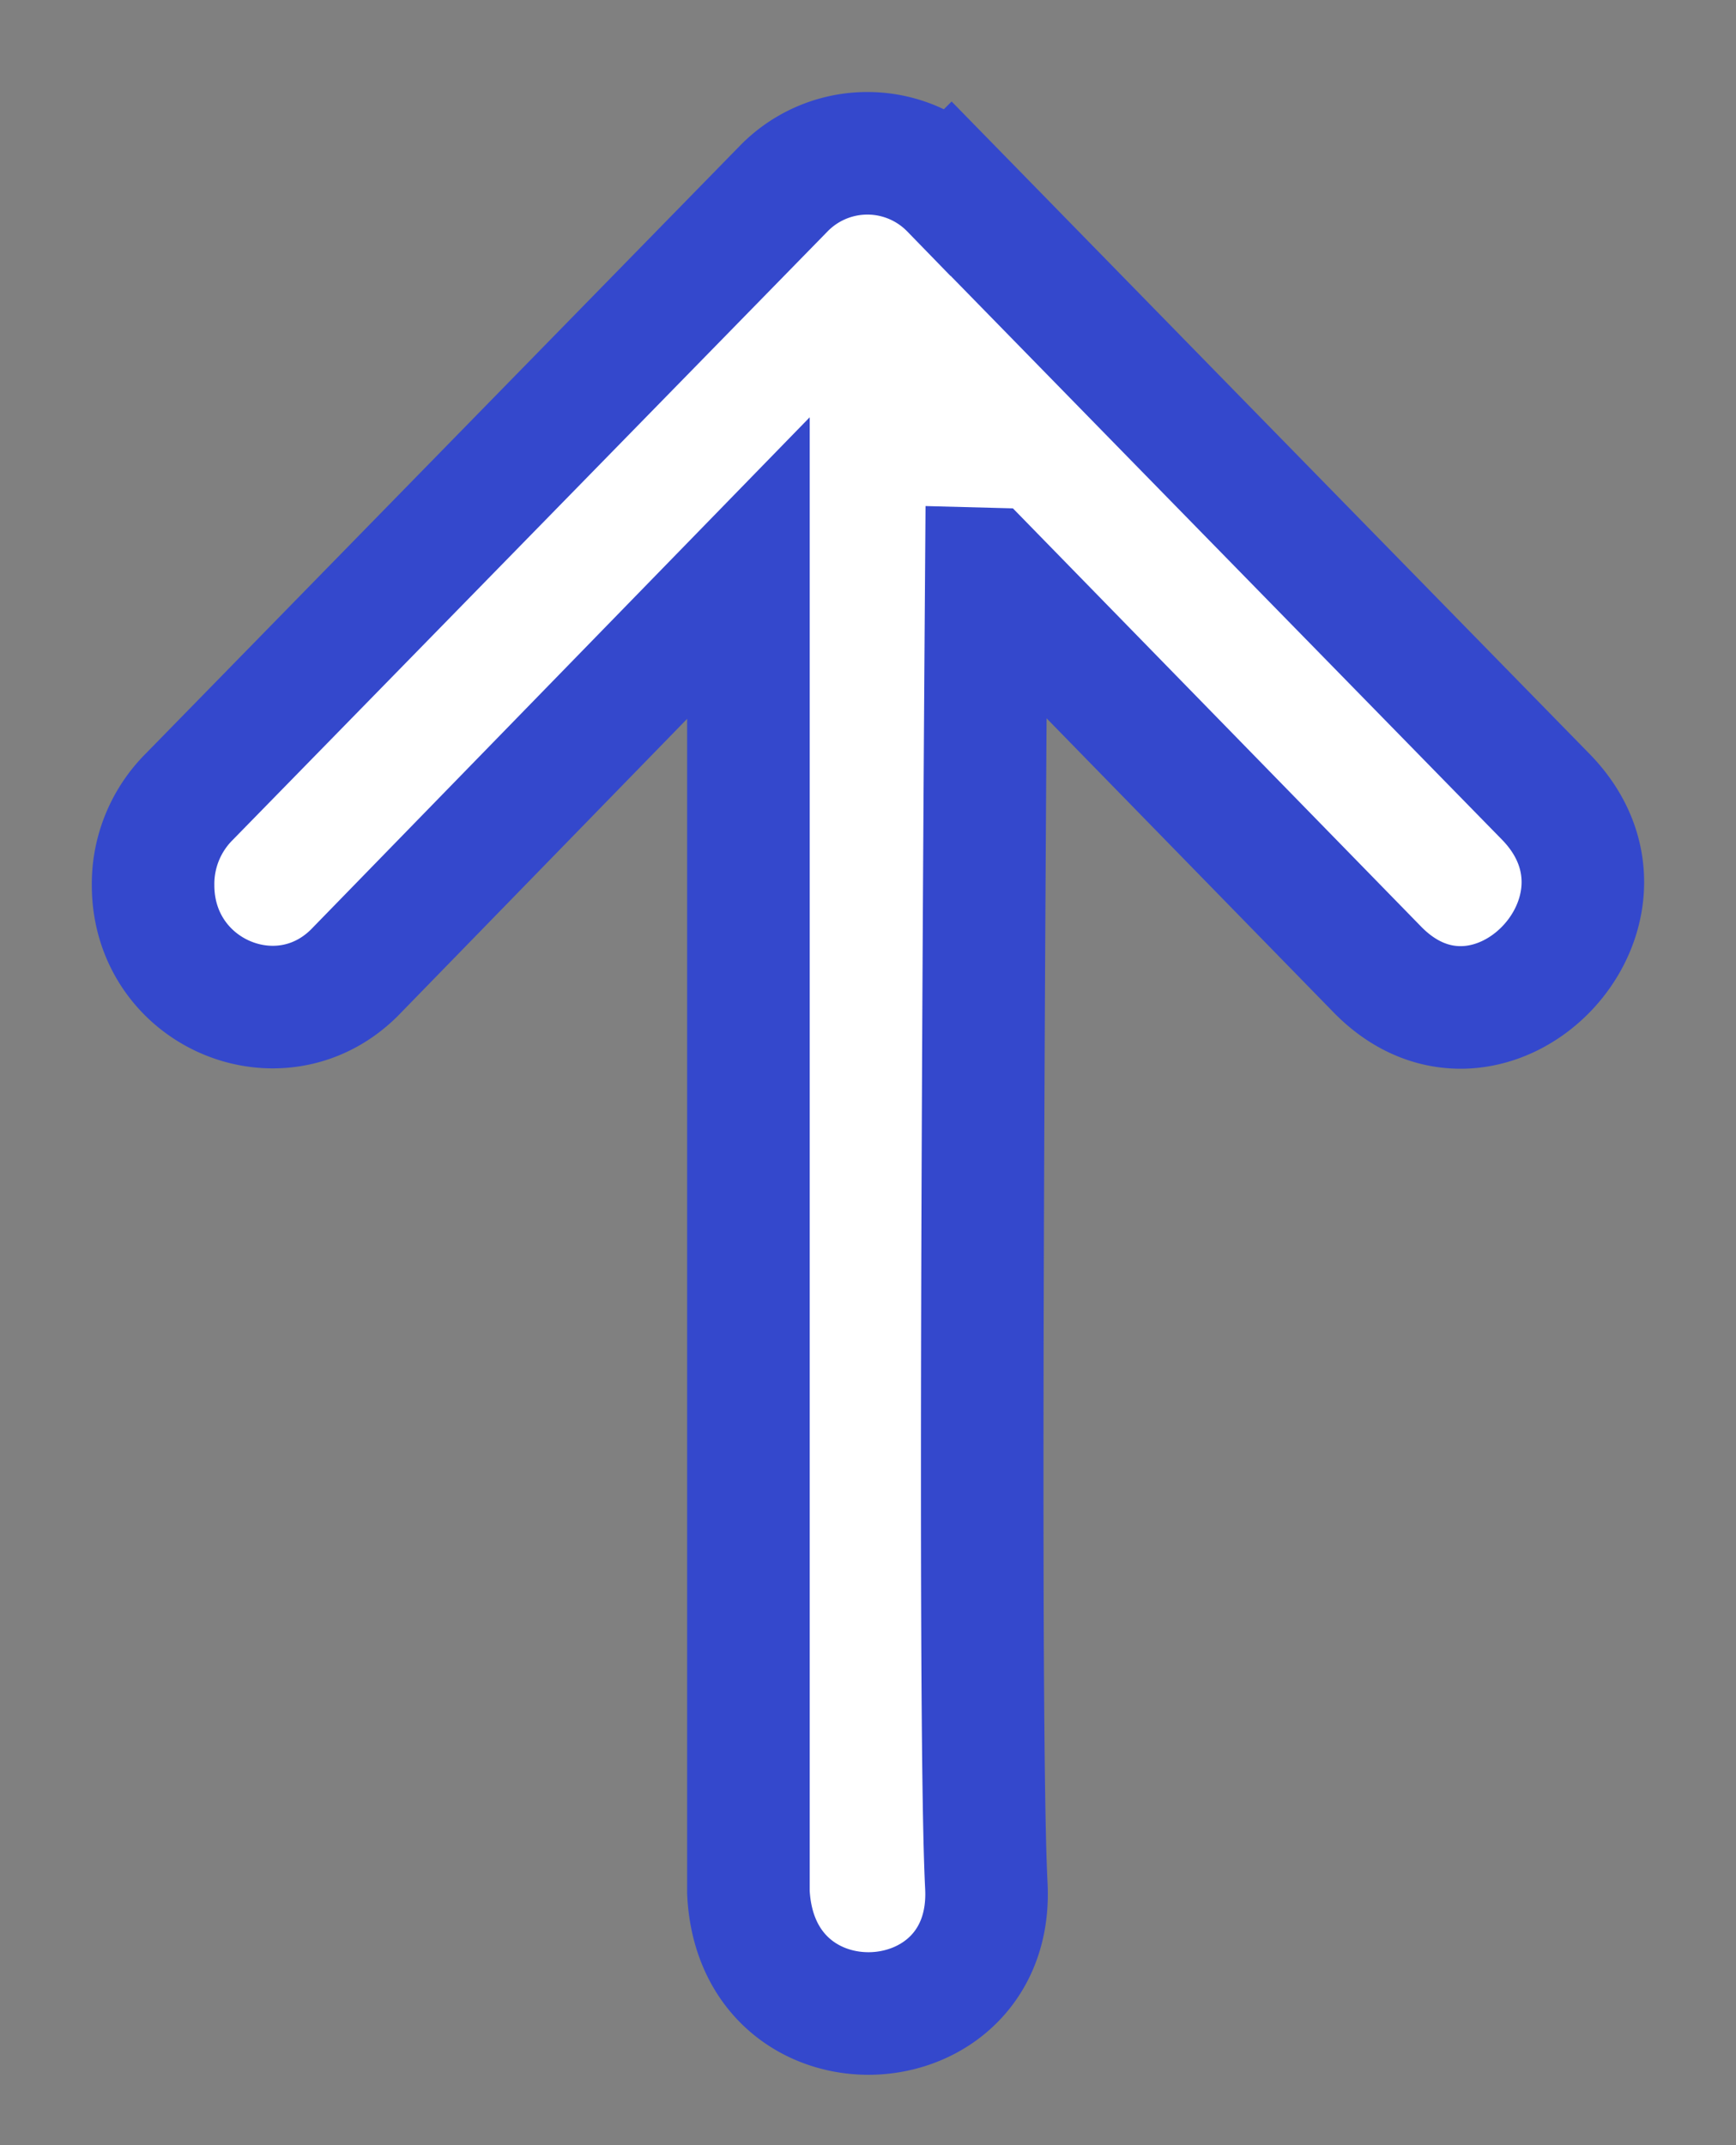 <svg width="17" height="21" viewBox="0 0 17 21" xmlns="http://www.w3.org/2000/svg">
    <rect x="0" y="0" width="17" height="21" fill="#808080" stroke="none"/>
    <path d="m9.66 5.57 3.828 3.921c1.1 1.126 2.749-.563 1.65-1.69l-3.493-3.57-2.331-2.384a1.144 1.144 0 0 0-1.64 0L1.851 7.802a1.206 1.206 0 0 0-.352.863c0 1.073 1.276 1.599 2.002.826l3.828-3.93v12.964c.08 1.652 2.41 1.529 2.33-.062-.054-1.06-.054-5.358 0-12.893z" fill="#FFF" fill-rule="nonzero" stroke="#3448CC" stroke-width="1.2"/>
</svg>
